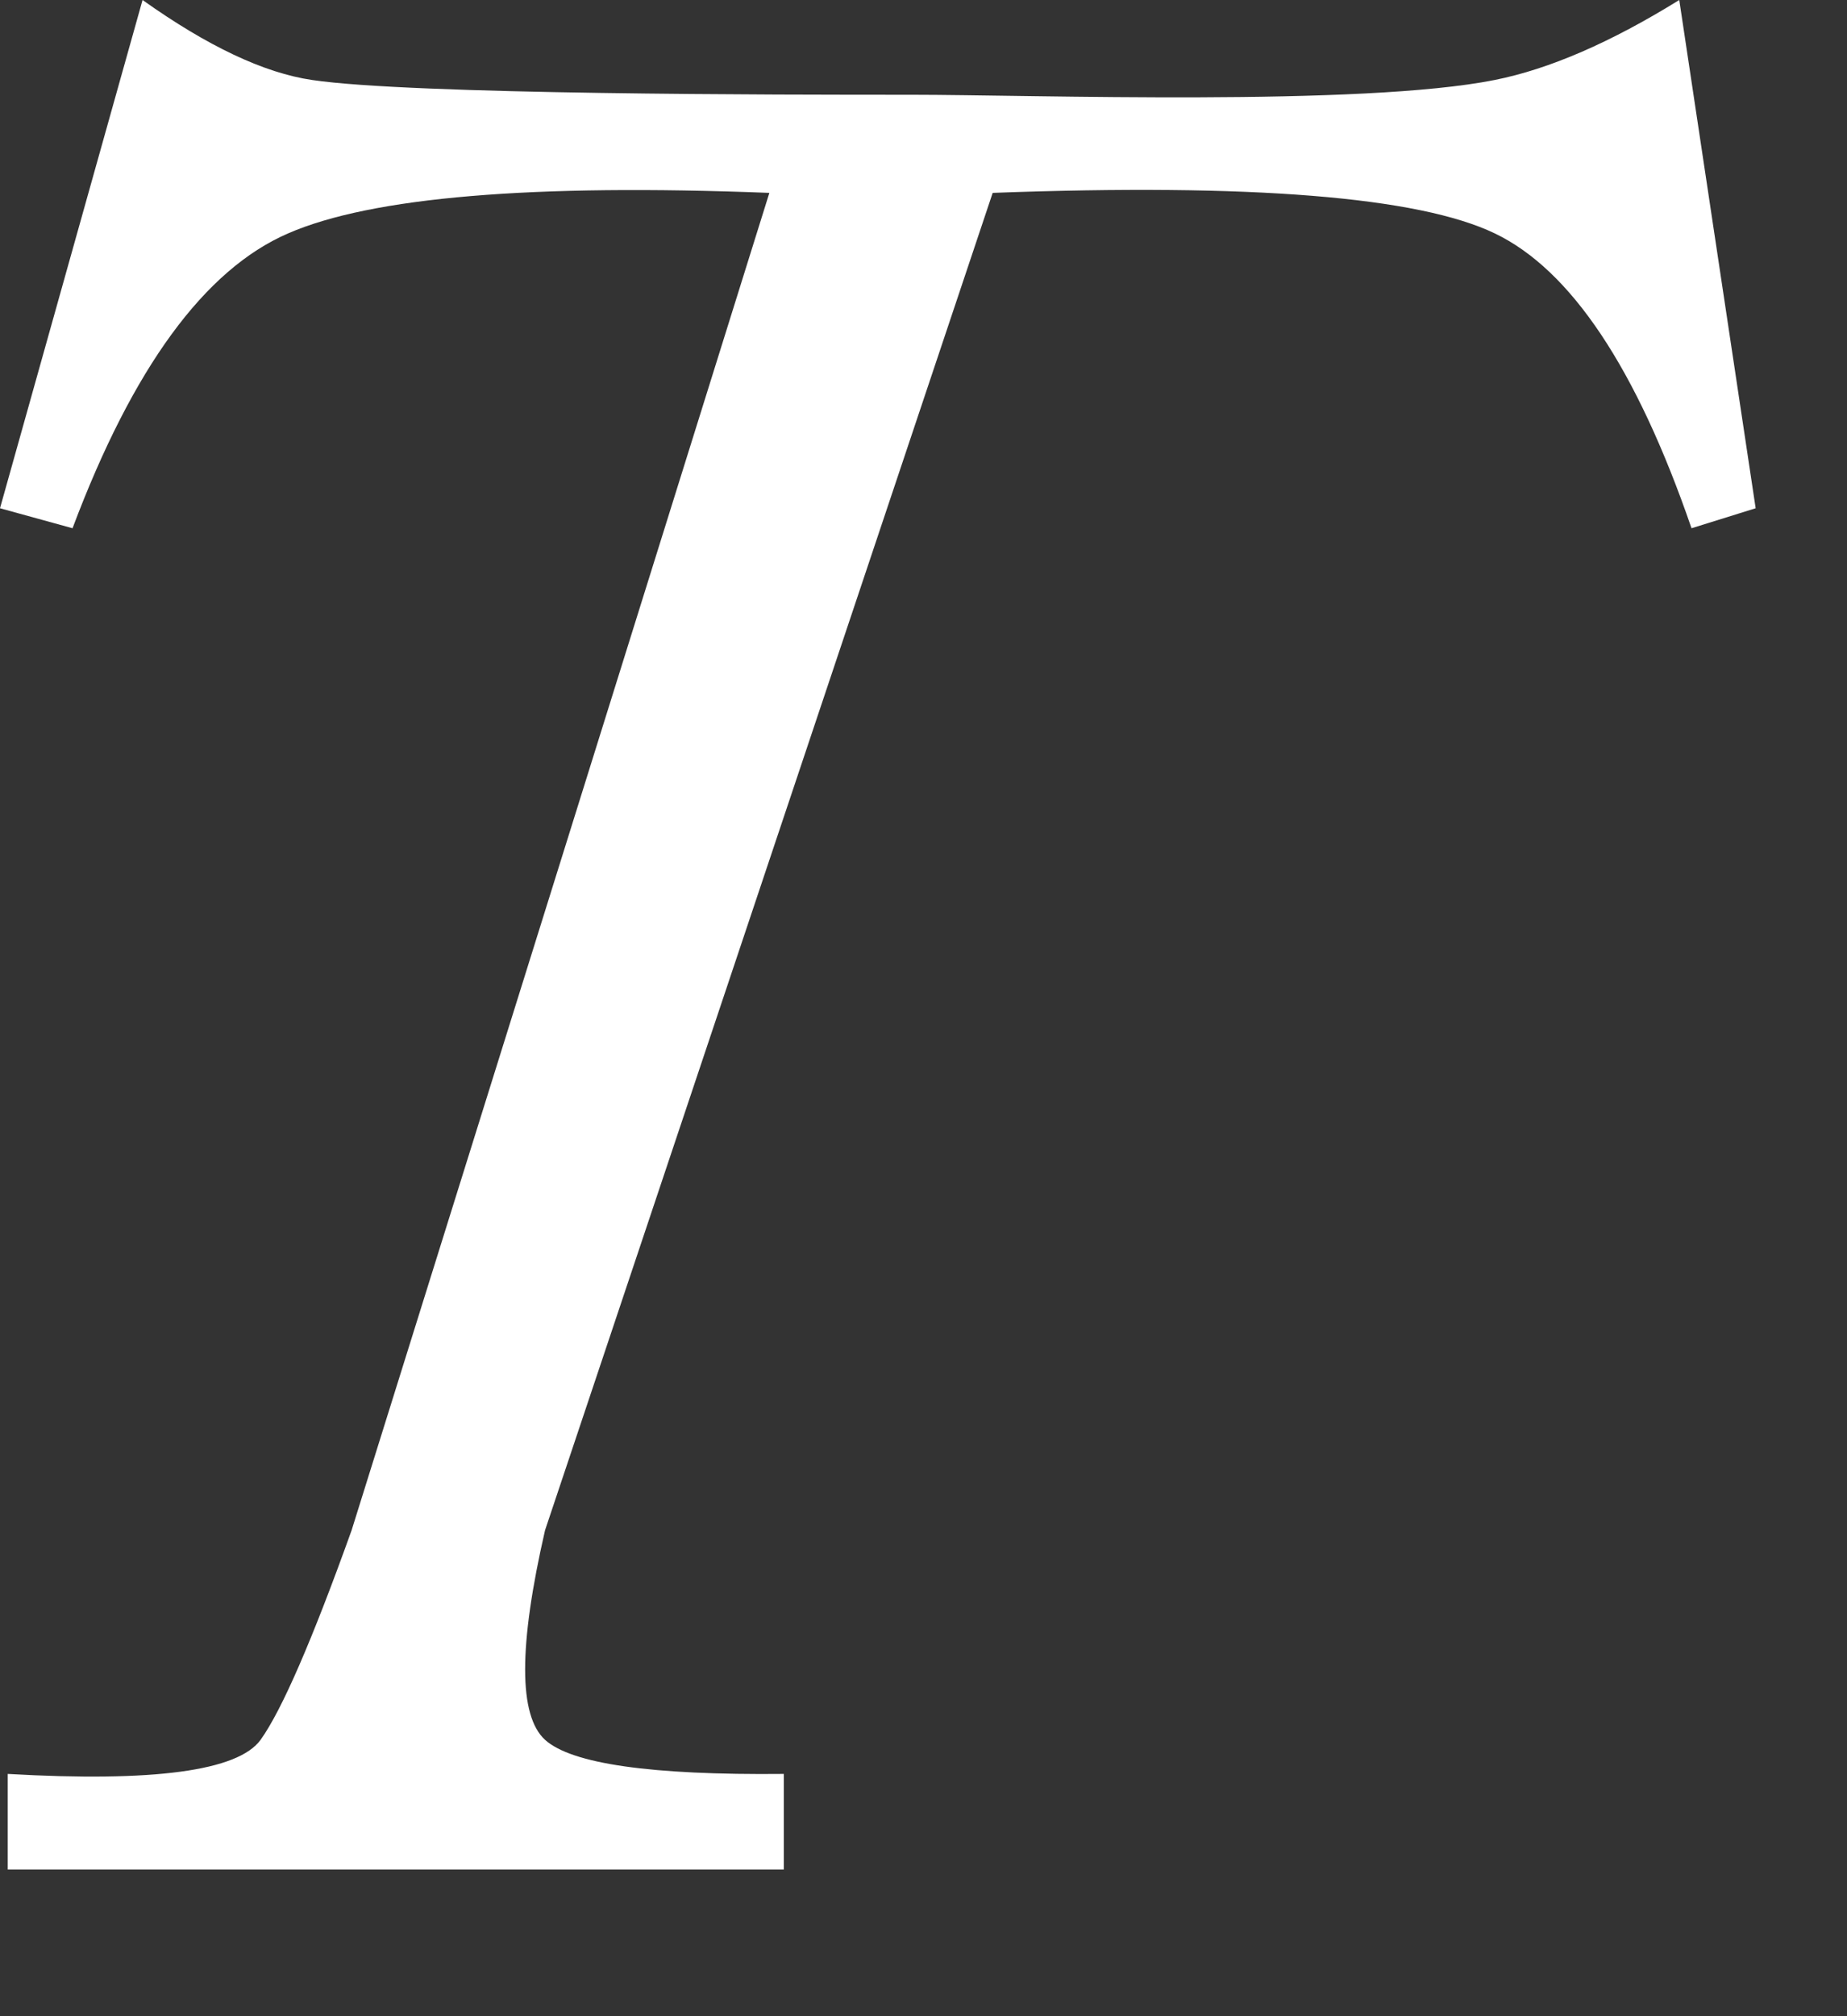 <svg xmlns="http://www.w3.org/2000/svg" width="11" height="12" viewBox="0 0 11 12">
  <rect x="0" y="0" width="11" height="12" fill="#333333" stroke="none"/>
  <path fill="#FFF" fill-rule="evenodd" d="M0.046,10.558 L0.046,11.127 L4.668,11.127 L4.668,10.558 C3.878,10.566 3.404,10.498 3.246,10.355 C3.088,10.211 3.088,9.796 3.246,9.108 L5.912,1.148 C7.451,1.091 8.448,1.171 8.902,1.389 C9.355,1.606 9.746,2.191 10.074,3.144 L10.456,3.025 L10.001,0 C9.594,0.252 9.228,0.411 8.902,0.476 C8.11,0.634 6.155,0.564 5.425,0.564 C4.651,0.564 2.45,0.564 1.858,0.476 C1.572,0.434 1.236,0.275 0.849,0 L0,3.025 L0.432,3.144 C0.791,2.189 1.219,1.604 1.716,1.389 C2.213,1.173 3.168,1.093 4.582,1.148 L2.094,9.108 C1.858,9.766 1.677,10.181 1.552,10.355 C1.418,10.54 0.916,10.608 0.046,10.558 Z"/>
</svg>
